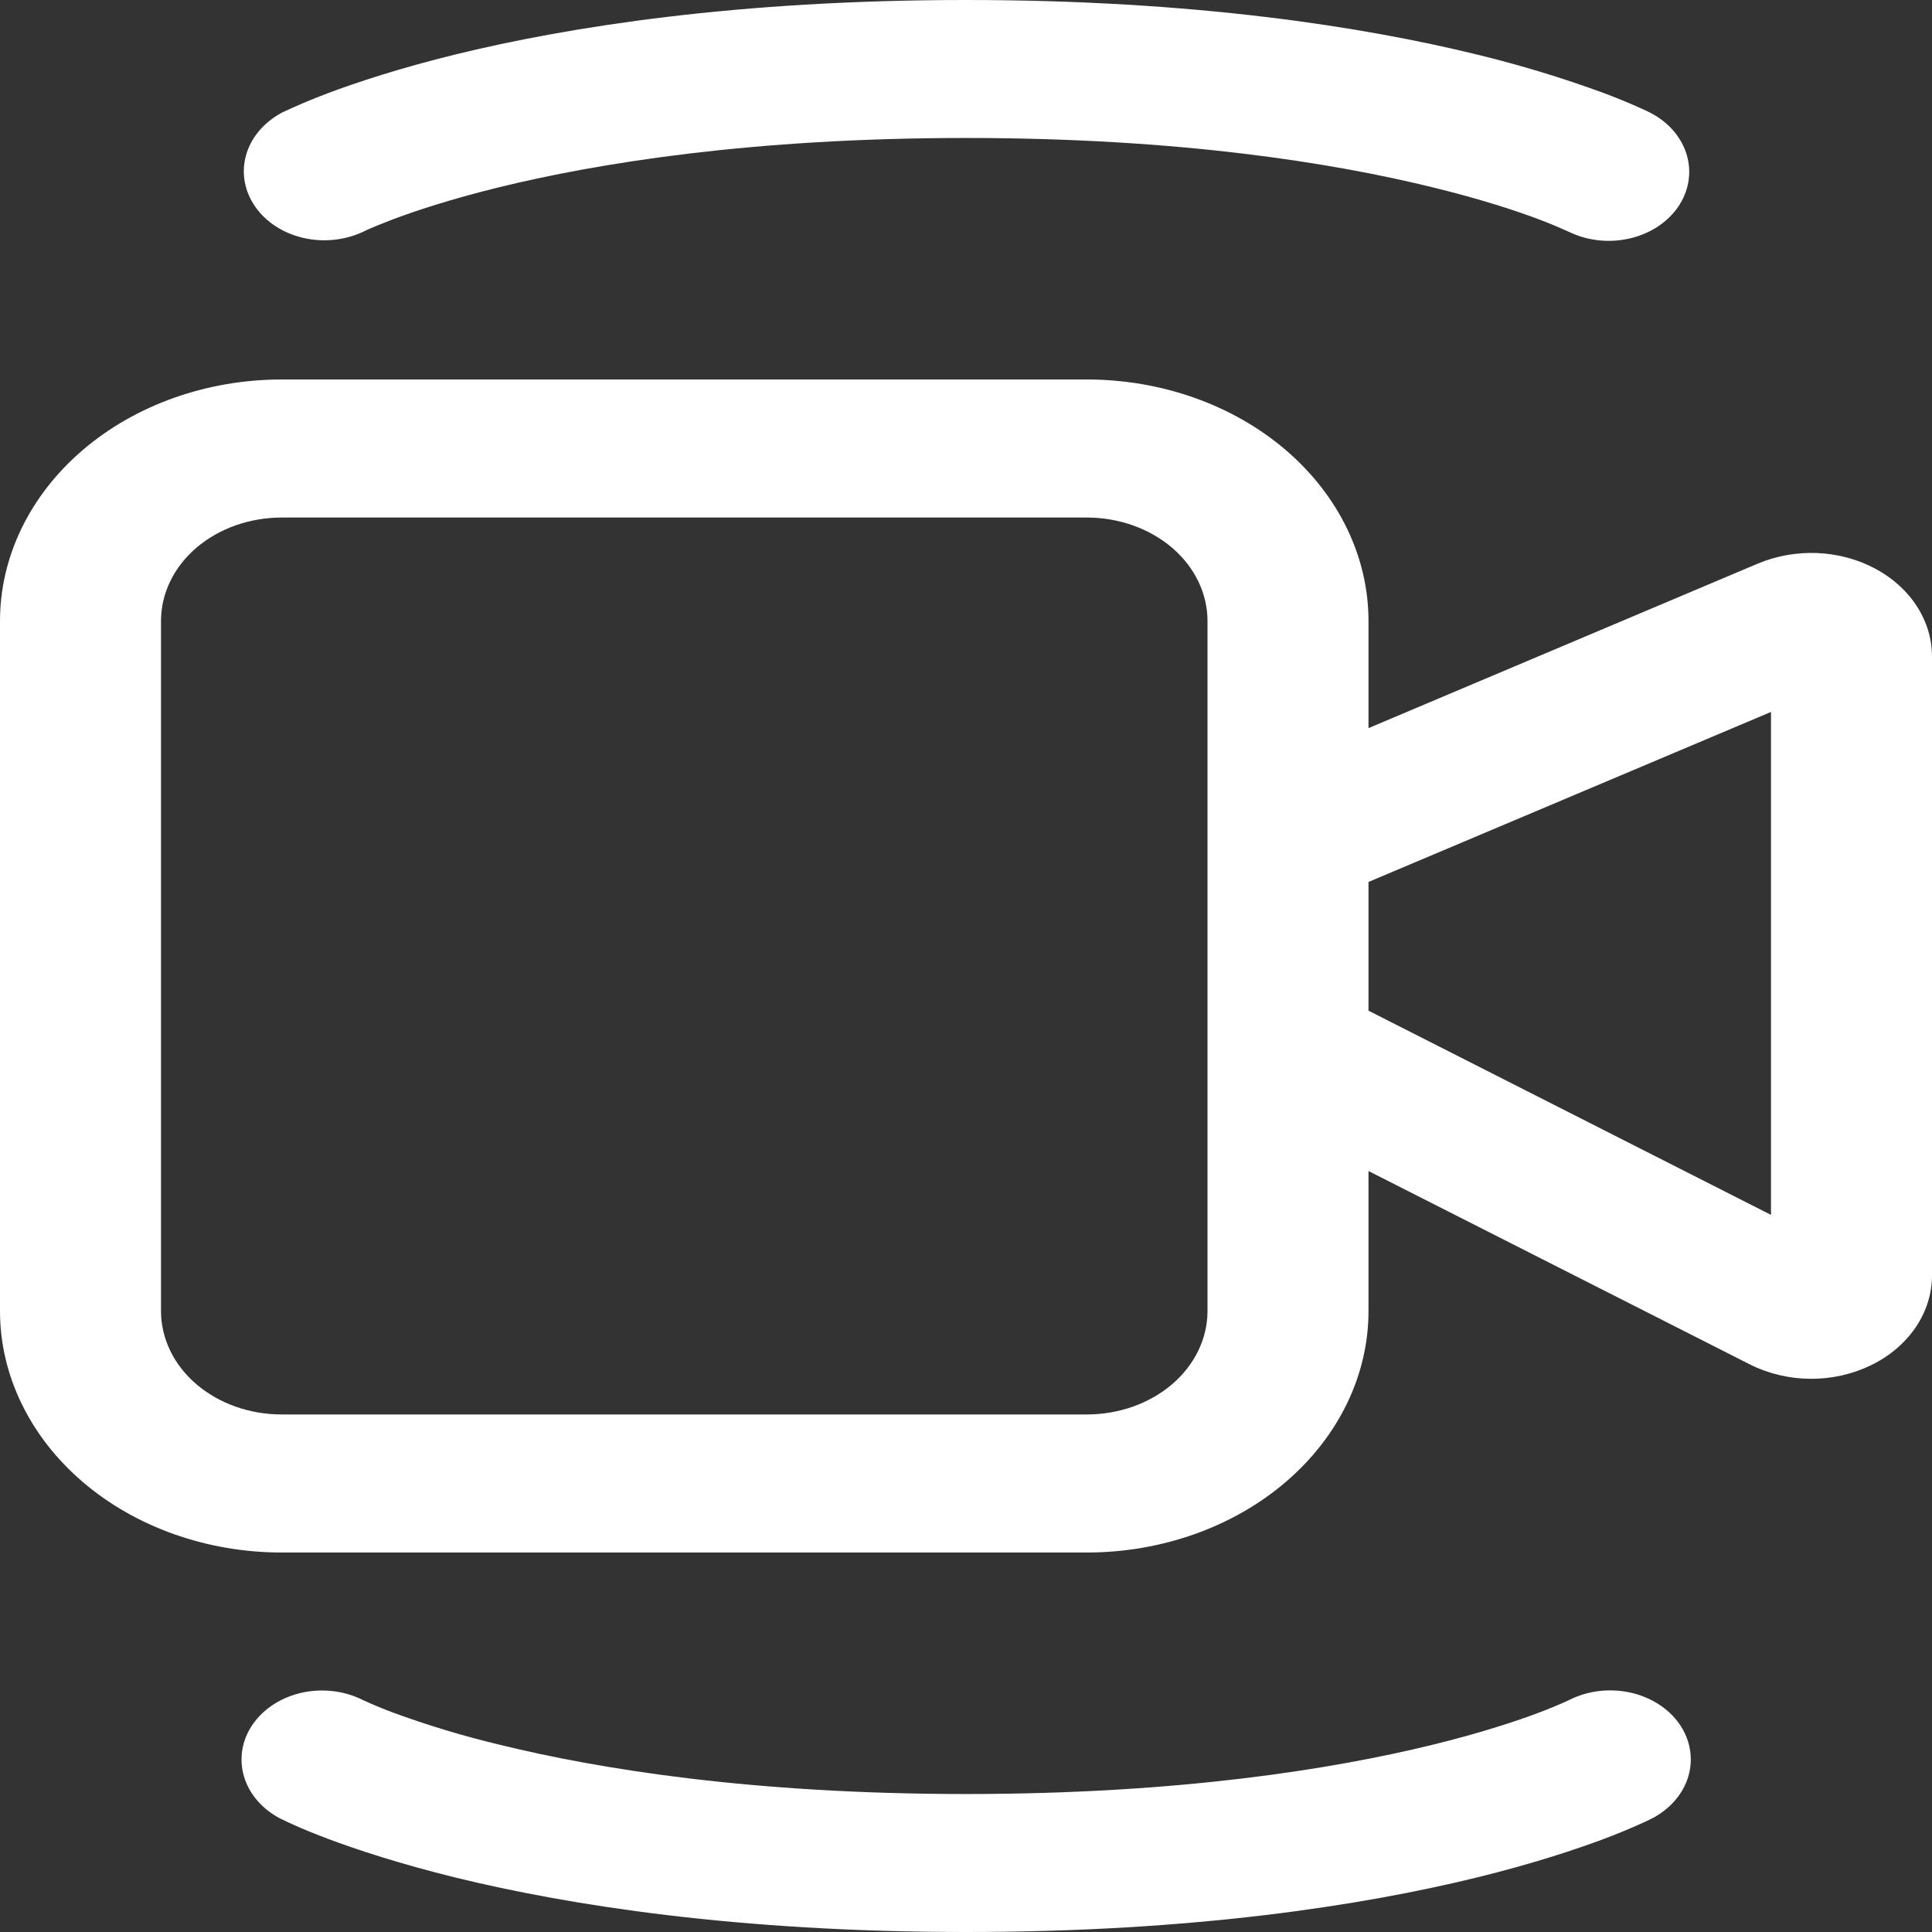 <svg width="24" height="24" viewBox="0 0 24 24" fill="none" xmlns="http://www.w3.org/2000/svg">
<rect x="0" y="0" width="24" height="24" fill="#333333" stroke="none"/>
<path d="M3.486 1.408C3.269 1.529 3.114 1.717 3.055 1.933C2.996 2.149 3.037 2.376 3.17 2.567C3.302 2.757 3.516 2.897 3.766 2.955C4.015 3.013 4.282 2.986 4.509 2.88L4.518 2.876L4.578 2.847C4.639 2.821 4.738 2.779 4.878 2.726C5.158 2.62 5.601 2.473 6.212 2.323C7.435 2.025 9.342 1.714 12 1.714C14.658 1.714 16.565 2.025 17.788 2.325C18.4 2.474 18.842 2.621 19.122 2.727C19.244 2.773 19.364 2.823 19.482 2.877L19.492 2.881C19.72 2.991 19.988 3.021 20.241 2.963C20.494 2.906 20.71 2.766 20.844 2.573C20.977 2.381 21.018 2.151 20.956 1.933C20.895 1.716 20.737 1.527 20.515 1.408L20.513 1.407H20.511L20.506 1.404L20.494 1.397C20.444 1.373 20.393 1.349 20.342 1.327C20.206 1.266 20.067 1.21 19.926 1.157C19.409 0.967 18.878 0.806 18.337 0.675C16.935 0.333 14.842 0 12 0C9.158 0 7.065 0.333 5.663 0.675C4.963 0.847 4.435 1.022 4.075 1.157C3.881 1.23 3.691 1.31 3.506 1.397L3.494 1.404L3.489 1.406L3.487 1.407L3.486 1.408ZM3.5 4.714C2.572 4.714 1.681 5.03 1.025 5.593C0.369 6.156 0 6.919 0 7.714V16.286C0 17.081 0.369 17.844 1.025 18.407C1.681 18.97 2.572 19.286 3.5 19.286H13.5C14.428 19.286 15.319 18.97 15.975 18.407C16.631 17.844 17 17.081 17 16.286V14.547L21.737 16.949C21.965 17.064 22.224 17.126 22.488 17.128C22.753 17.13 23.013 17.071 23.243 16.959C23.473 16.847 23.664 16.685 23.797 16.489C23.93 16.293 24 16.07 24 15.843V8.155C24 7.936 23.935 7.721 23.811 7.53C23.688 7.339 23.509 7.178 23.293 7.063C23.076 6.947 22.829 6.881 22.574 6.87C22.319 6.86 22.066 6.905 21.837 7.001L17 9.045V7.714C17 6.919 16.631 6.156 15.975 5.593C15.319 5.03 14.428 4.714 13.5 4.714H3.5ZM17 10.956L22 8.844V15.092L17 12.555V10.956ZM2 7.714C2 7.373 2.158 7.046 2.439 6.805C2.721 6.564 3.102 6.429 3.5 6.429H13.5C13.898 6.429 14.279 6.564 14.561 6.805C14.842 7.046 15 7.373 15 7.714V16.286C15 16.627 14.842 16.954 14.561 17.195C14.279 17.436 13.898 17.571 13.5 17.571H3.5C3.102 17.571 2.721 17.436 2.439 17.195C2.158 16.954 2 16.627 2 16.286V7.714ZM3.143 21.416C3.075 21.512 3.03 21.619 3.011 21.731C2.992 21.842 2.998 21.956 3.03 22.065C3.062 22.174 3.118 22.277 3.197 22.368C3.275 22.458 3.373 22.535 3.486 22.593L3.489 22.594L3.494 22.597L3.506 22.602C3.556 22.627 3.606 22.651 3.658 22.673C3.756 22.717 3.894 22.775 4.075 22.843C4.435 22.978 4.962 23.152 5.663 23.325C7.065 23.667 9.158 24 12 24C14.842 24 16.935 23.667 18.337 23.325C19.038 23.153 19.565 22.978 19.926 22.843C20.107 22.775 20.285 22.701 20.459 22.62L20.494 22.603L20.506 22.596L20.511 22.594L20.513 22.593H20.515C20.743 22.476 20.908 22.287 20.973 22.067C21.038 21.846 20.998 21.612 20.863 21.417C20.727 21.222 20.506 21.081 20.249 21.025C19.991 20.969 19.719 21.003 19.491 21.119L19.483 21.123C19.365 21.177 19.244 21.227 19.122 21.273C18.842 21.379 18.4 21.526 17.788 21.676C16.565 21.975 14.658 22.286 12 22.286C9.342 22.286 7.435 21.975 6.212 21.675C5.758 21.567 5.312 21.432 4.879 21.273C4.756 21.227 4.636 21.177 4.518 21.123L4.509 21.119C4.282 21.004 4.011 20.971 3.755 21.026C3.499 21.082 3.279 21.222 3.143 21.416Z" fill="white"/>
</svg>

